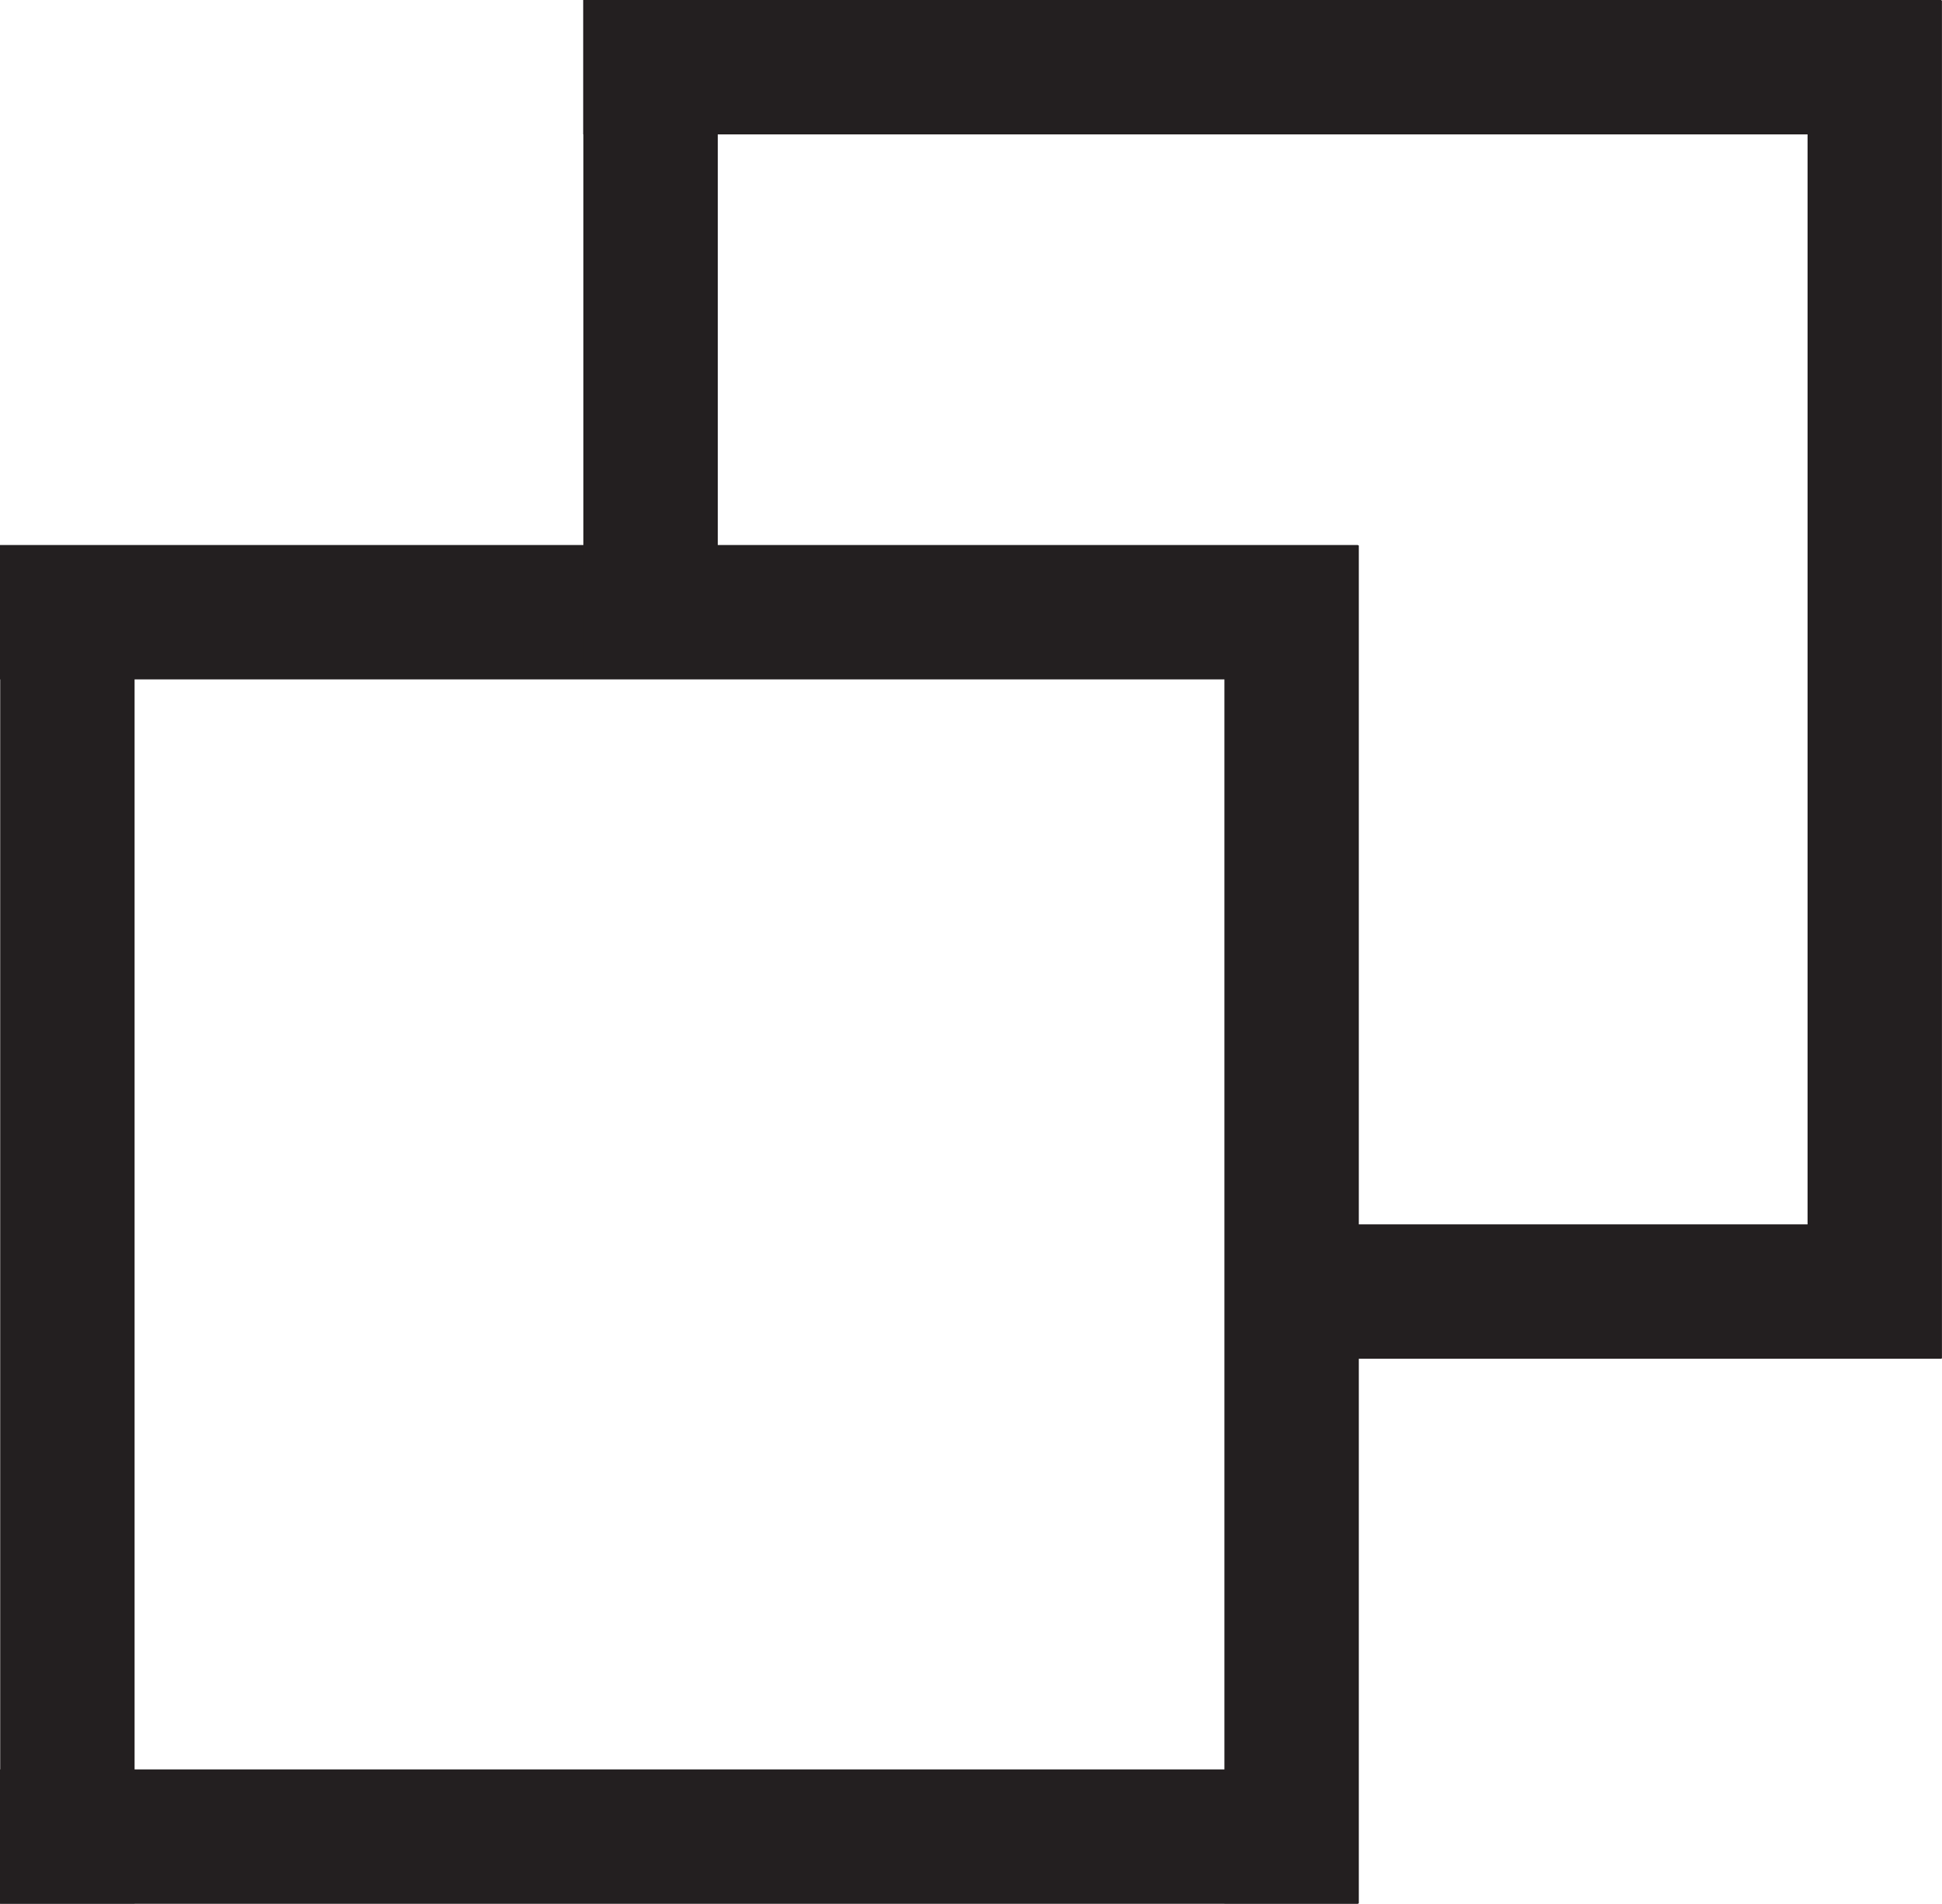 <svg id="Layer_1" data-name="Layer 1" xmlns="http://www.w3.org/2000/svg" viewBox="0 0 384.41 376.83"><defs><style>.cls-1{fill:#231f20;}</style></defs><title>icon-new-window</title><rect class="cls-1" y="107.88" width="268.82" height="26.6"/><rect class="cls-1" y="350.23" width="268.82" height="26.6"/><rect class="cls-1" x="-59.31" y="299.57" width="268.82" height="26.6" transform="translate(-299.53 317.47) rotate(-90)"/><rect class="cls-1" x="183.02" y="299.57" width="268.82" height="26.6" transform="translate(-57.2 559.79) rotate(-90)"/><rect class="cls-1" x="115.44" width="268.82" height="26.6"/><rect class="cls-1" x="246.18" y="242.35" width="138.08" height="26.6"/><rect class="cls-1" x="124.66" y="123.16" width="131.75" height="26.6" transform="translate(-7.68 256.5) rotate(-90)"/><rect class="cls-1" x="298.46" y="191.69" width="268.82" height="26.6" transform="translate(166.11 567.36) rotate(-90)"/></svg>
